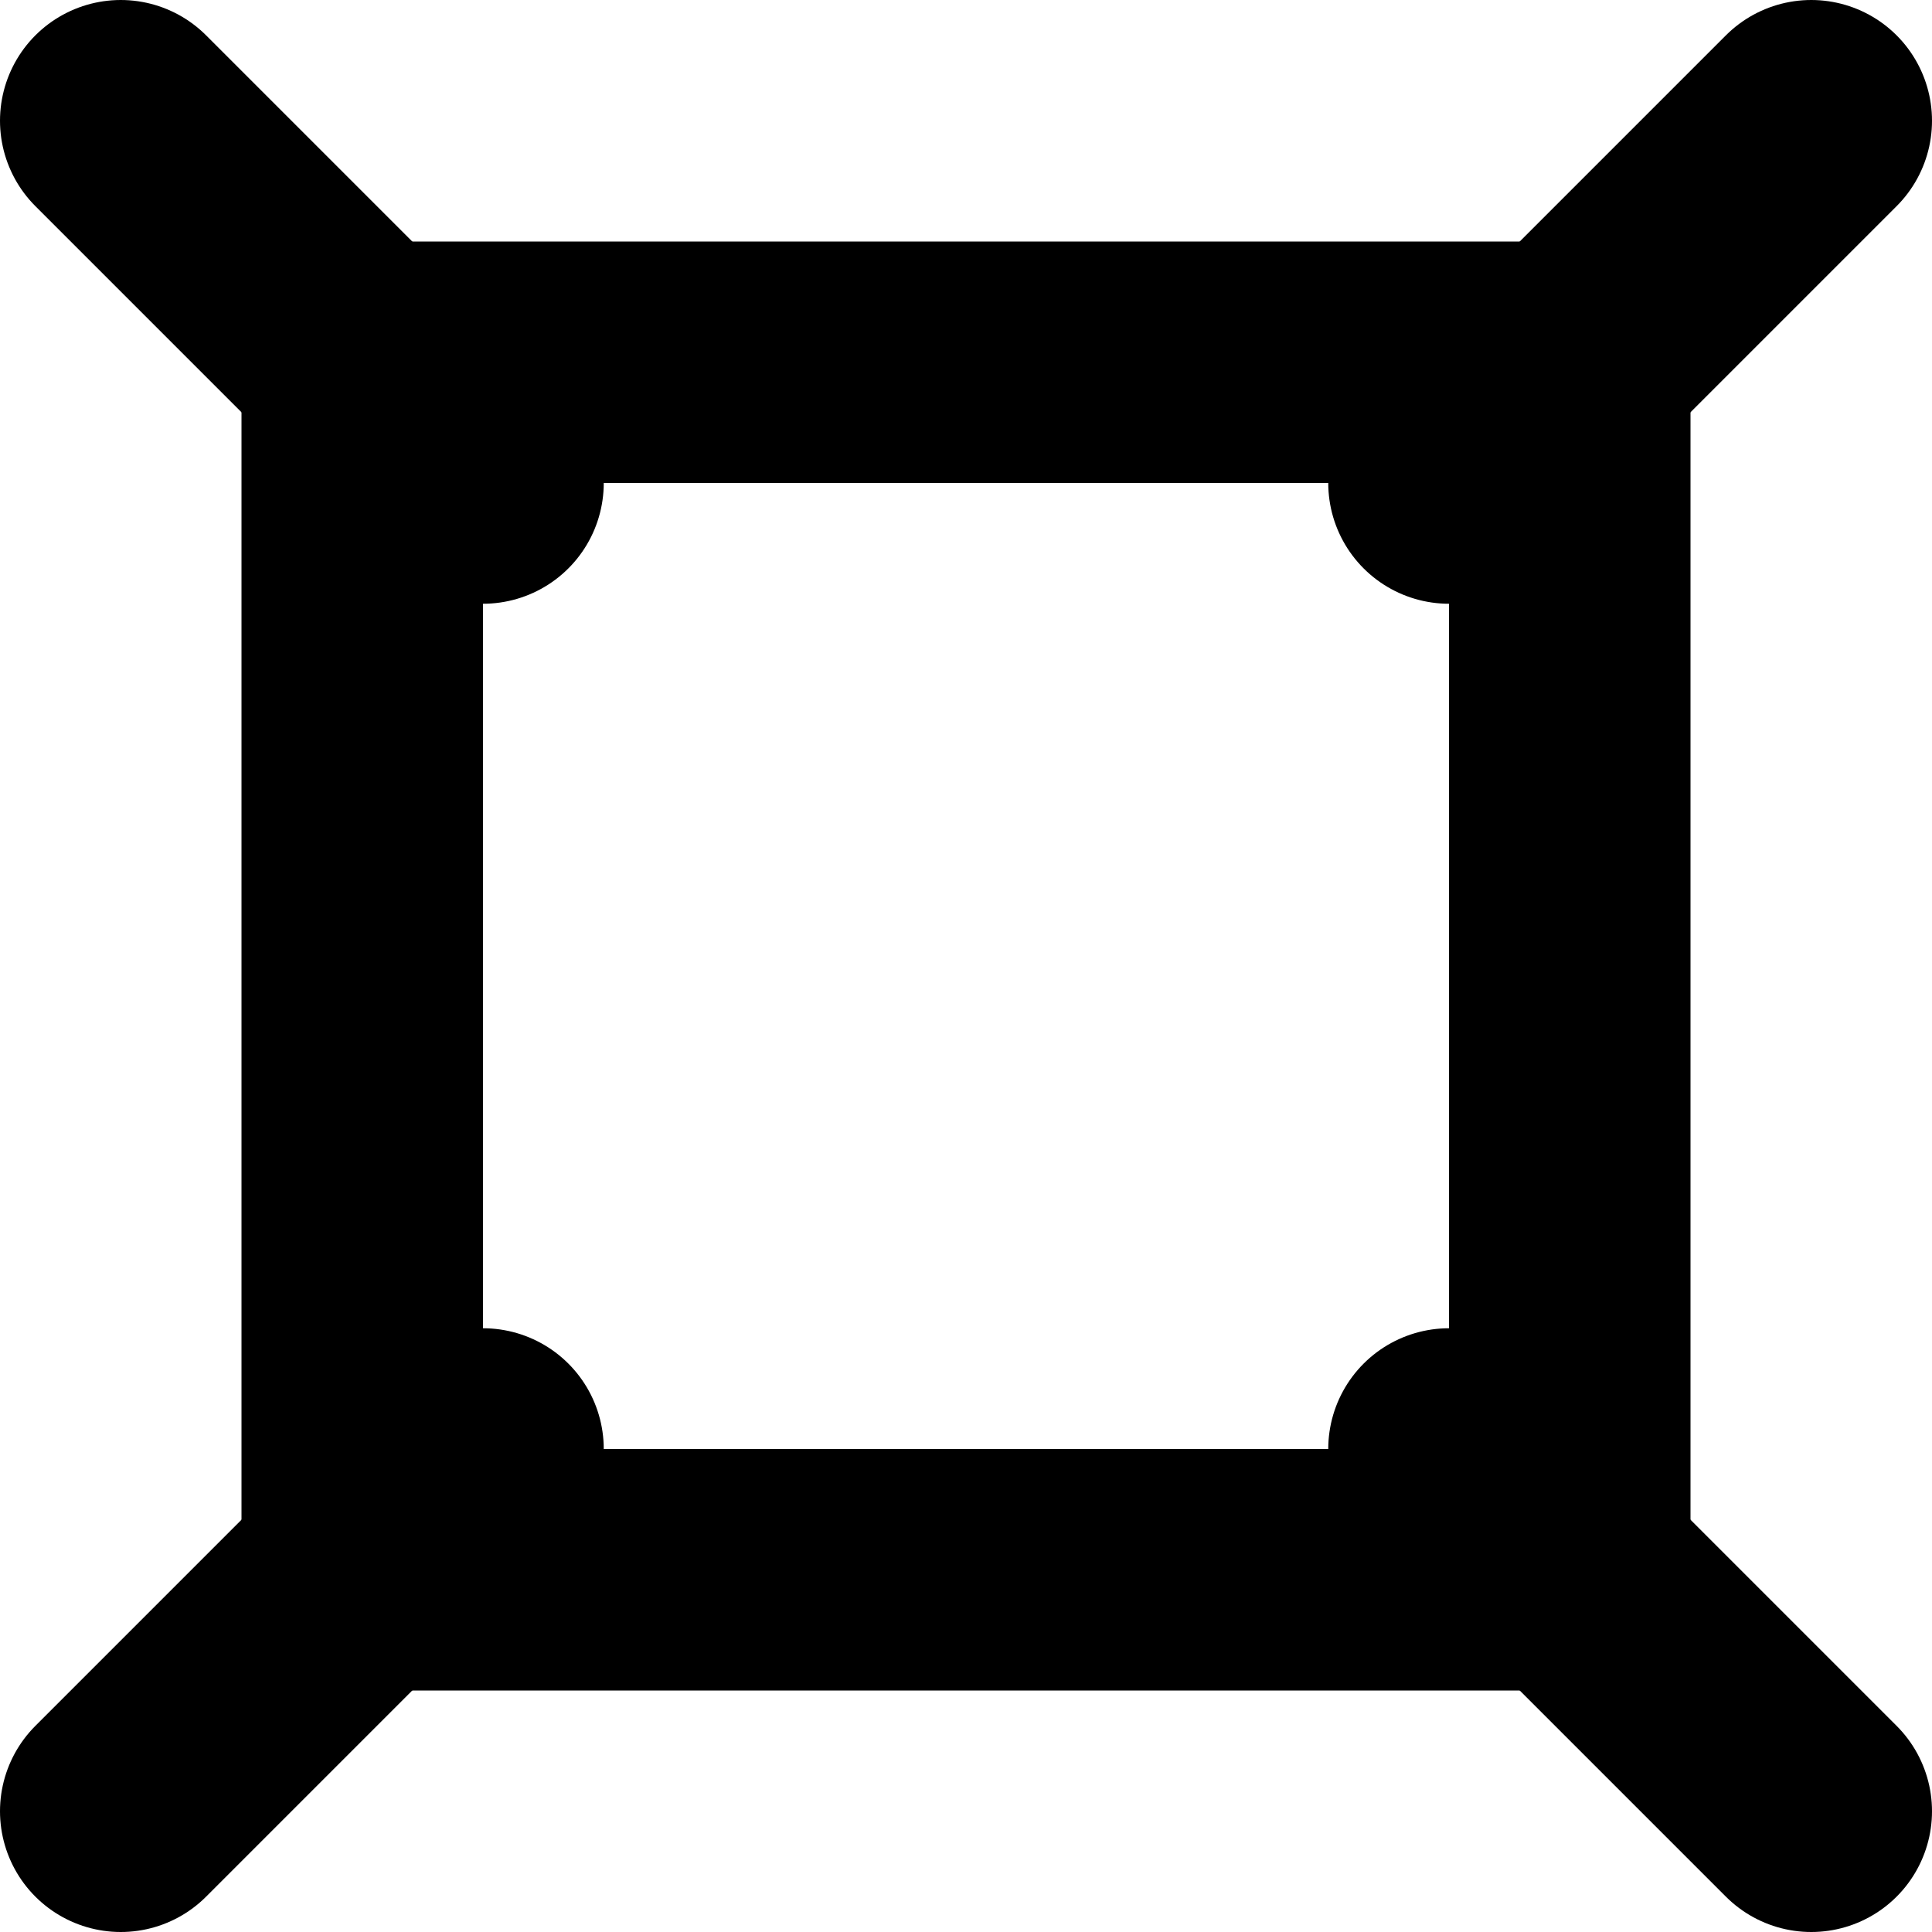<svg width="16" height="16" viewBox="0 0 16 16" xmlns="http://www.w3.org/2000/svg">
  <g fill="none" stroke="currentColor" stroke-width="2" stroke-linecap="round">
    <path d="M3 3h10v10H3z"/>
    <path d="M1 1l3 3M15 1l-3 3M1 15l3-3M15 15l-3-3"/>
  </g>
</svg>
